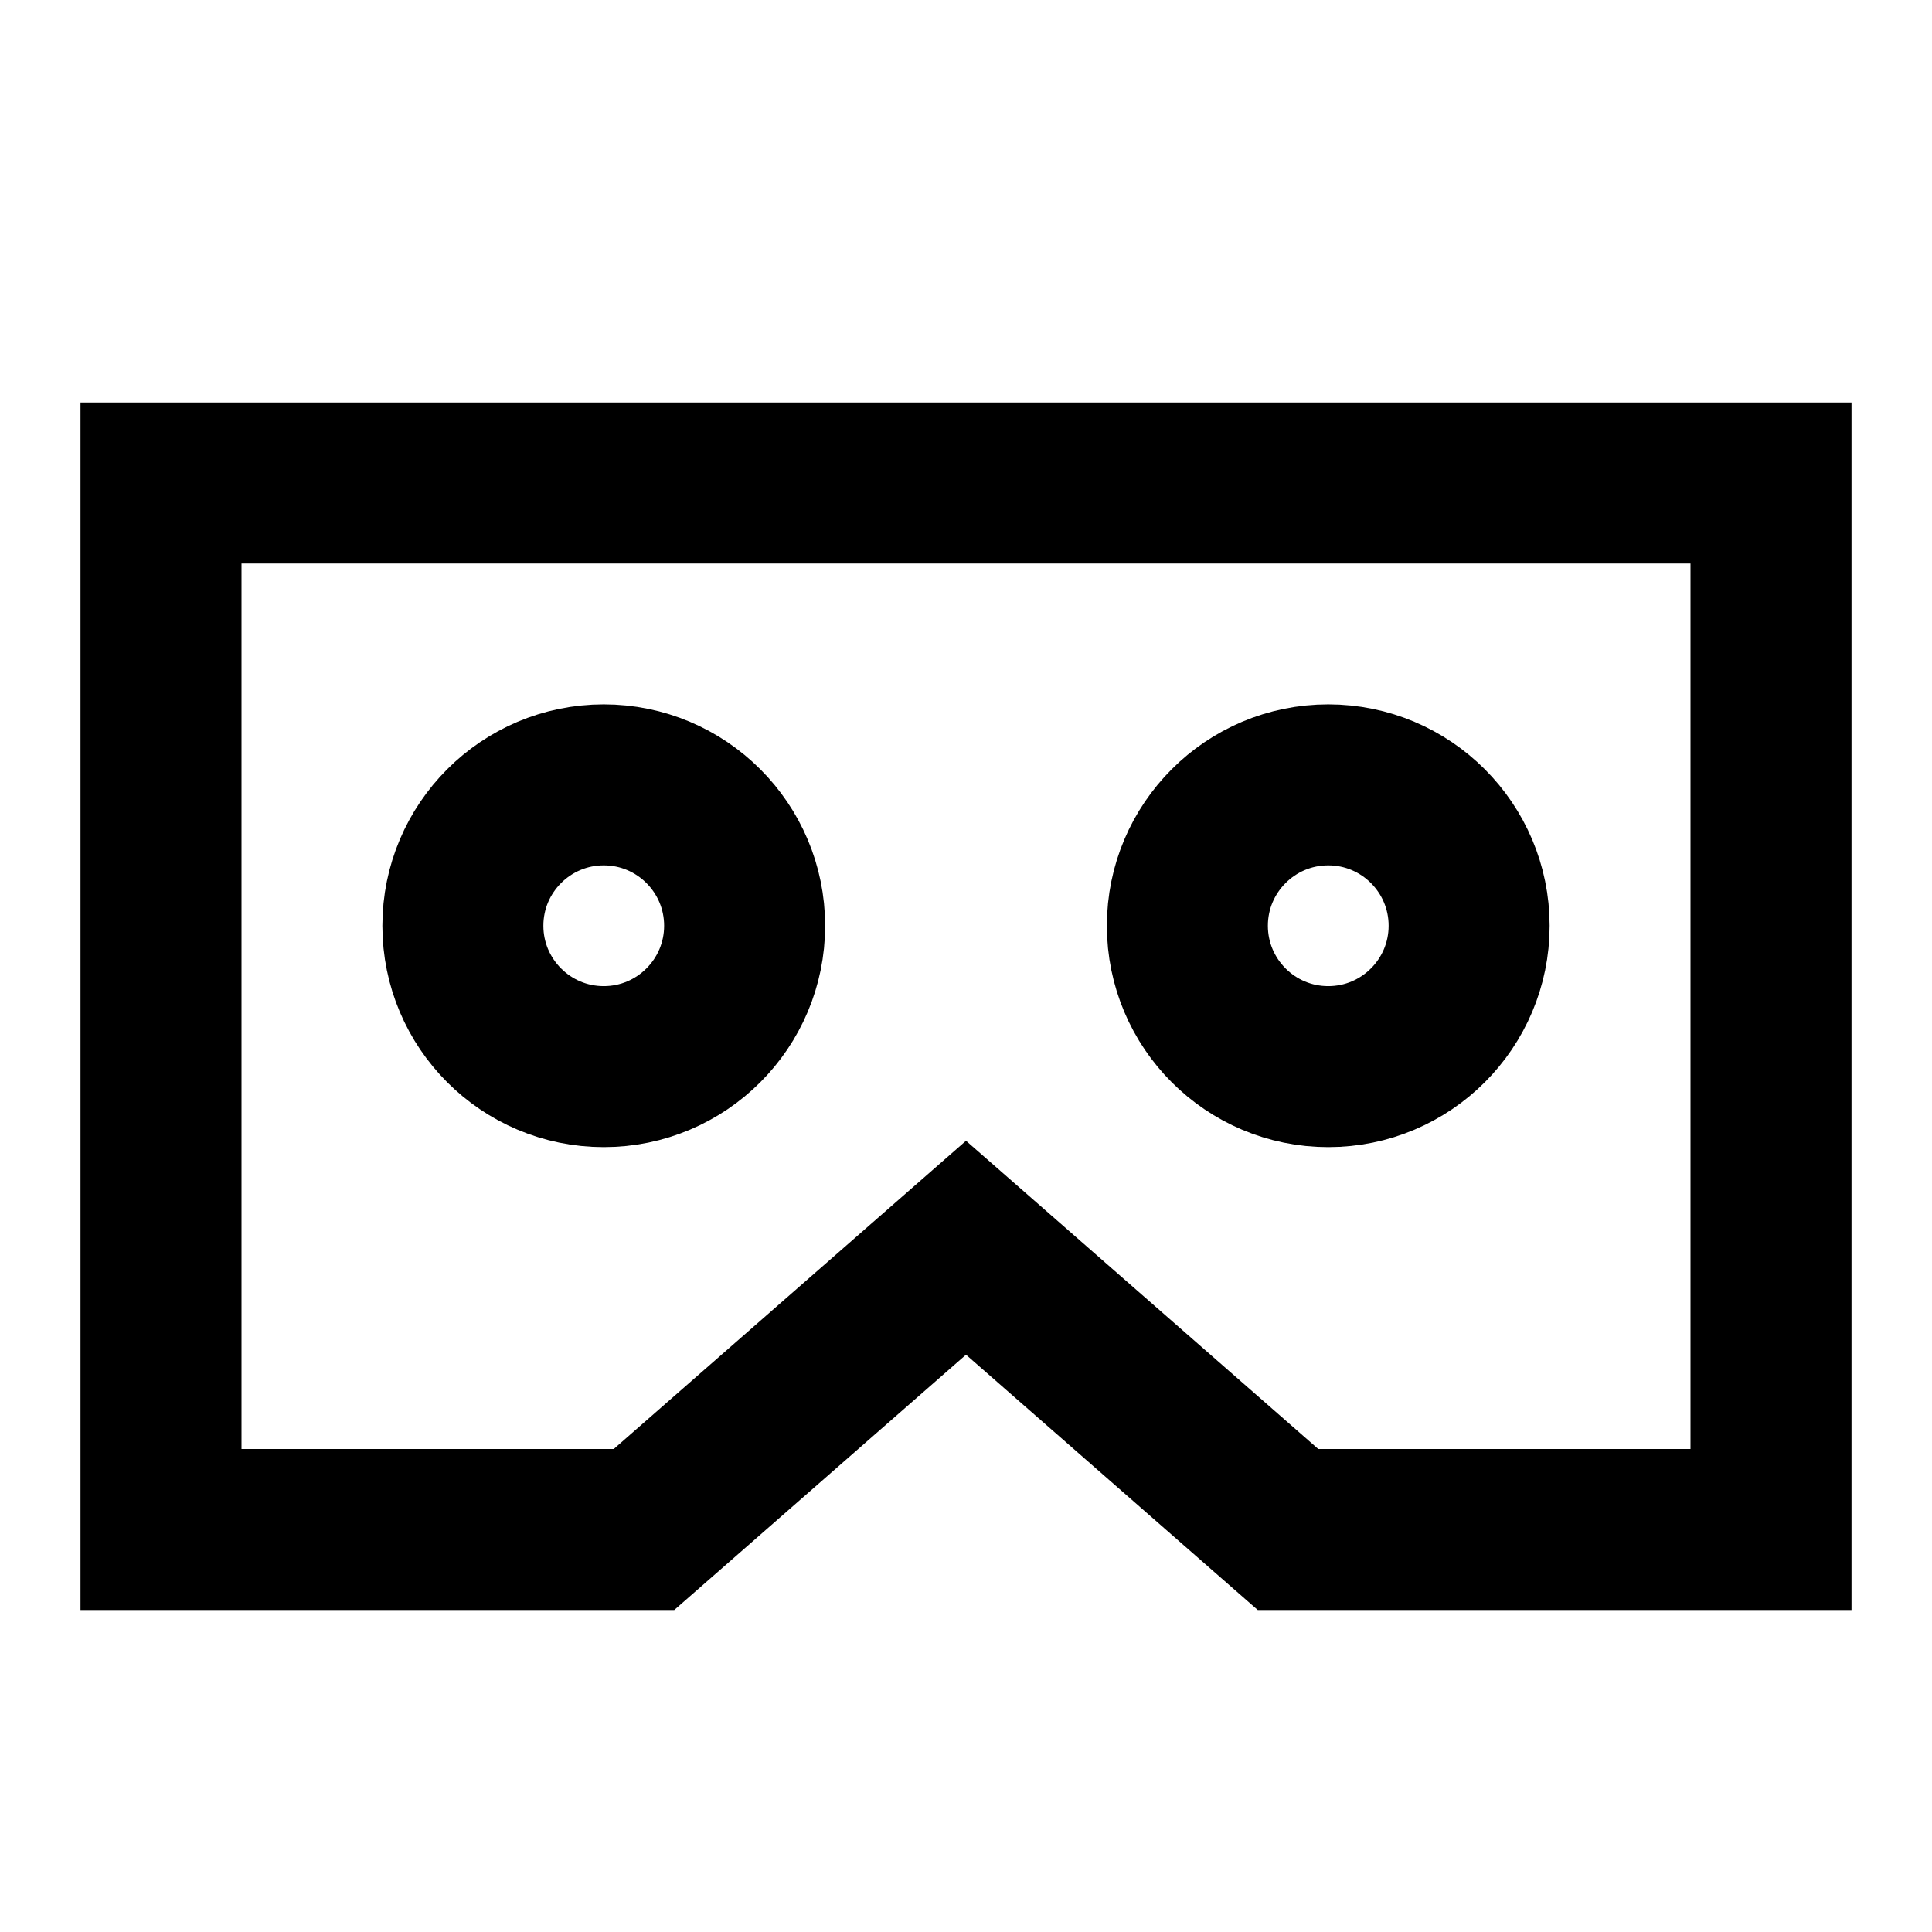 <svg width="24" height="24" viewBox="0 0 24 24" fill="none" xmlns="http://www.w3.org/2000/svg">
<path d="M2 6H22V19H16L12 15.5L8 19H2V6Z" stroke="black" stroke-width="2"/>
<path d="M9.25 11.5C9.25 12.466 8.466 13.25 7.5 13.25C6.534 13.25 5.75 12.466 5.75 11.5C5.75 10.534 6.534 9.75 7.5 9.75C8.466 9.75 9.25 10.534 9.25 11.5Z" stroke="black" stroke-width="2"/>
<path d="M18.25 11.5C18.25 12.466 17.466 13.25 16.5 13.25C15.534 13.25 14.75 12.466 14.75 11.5C14.75 10.534 15.534 9.75 16.5 9.75C17.466 9.75 18.25 10.534 18.25 11.5Z" stroke="black" stroke-width="2"/>
</svg>
